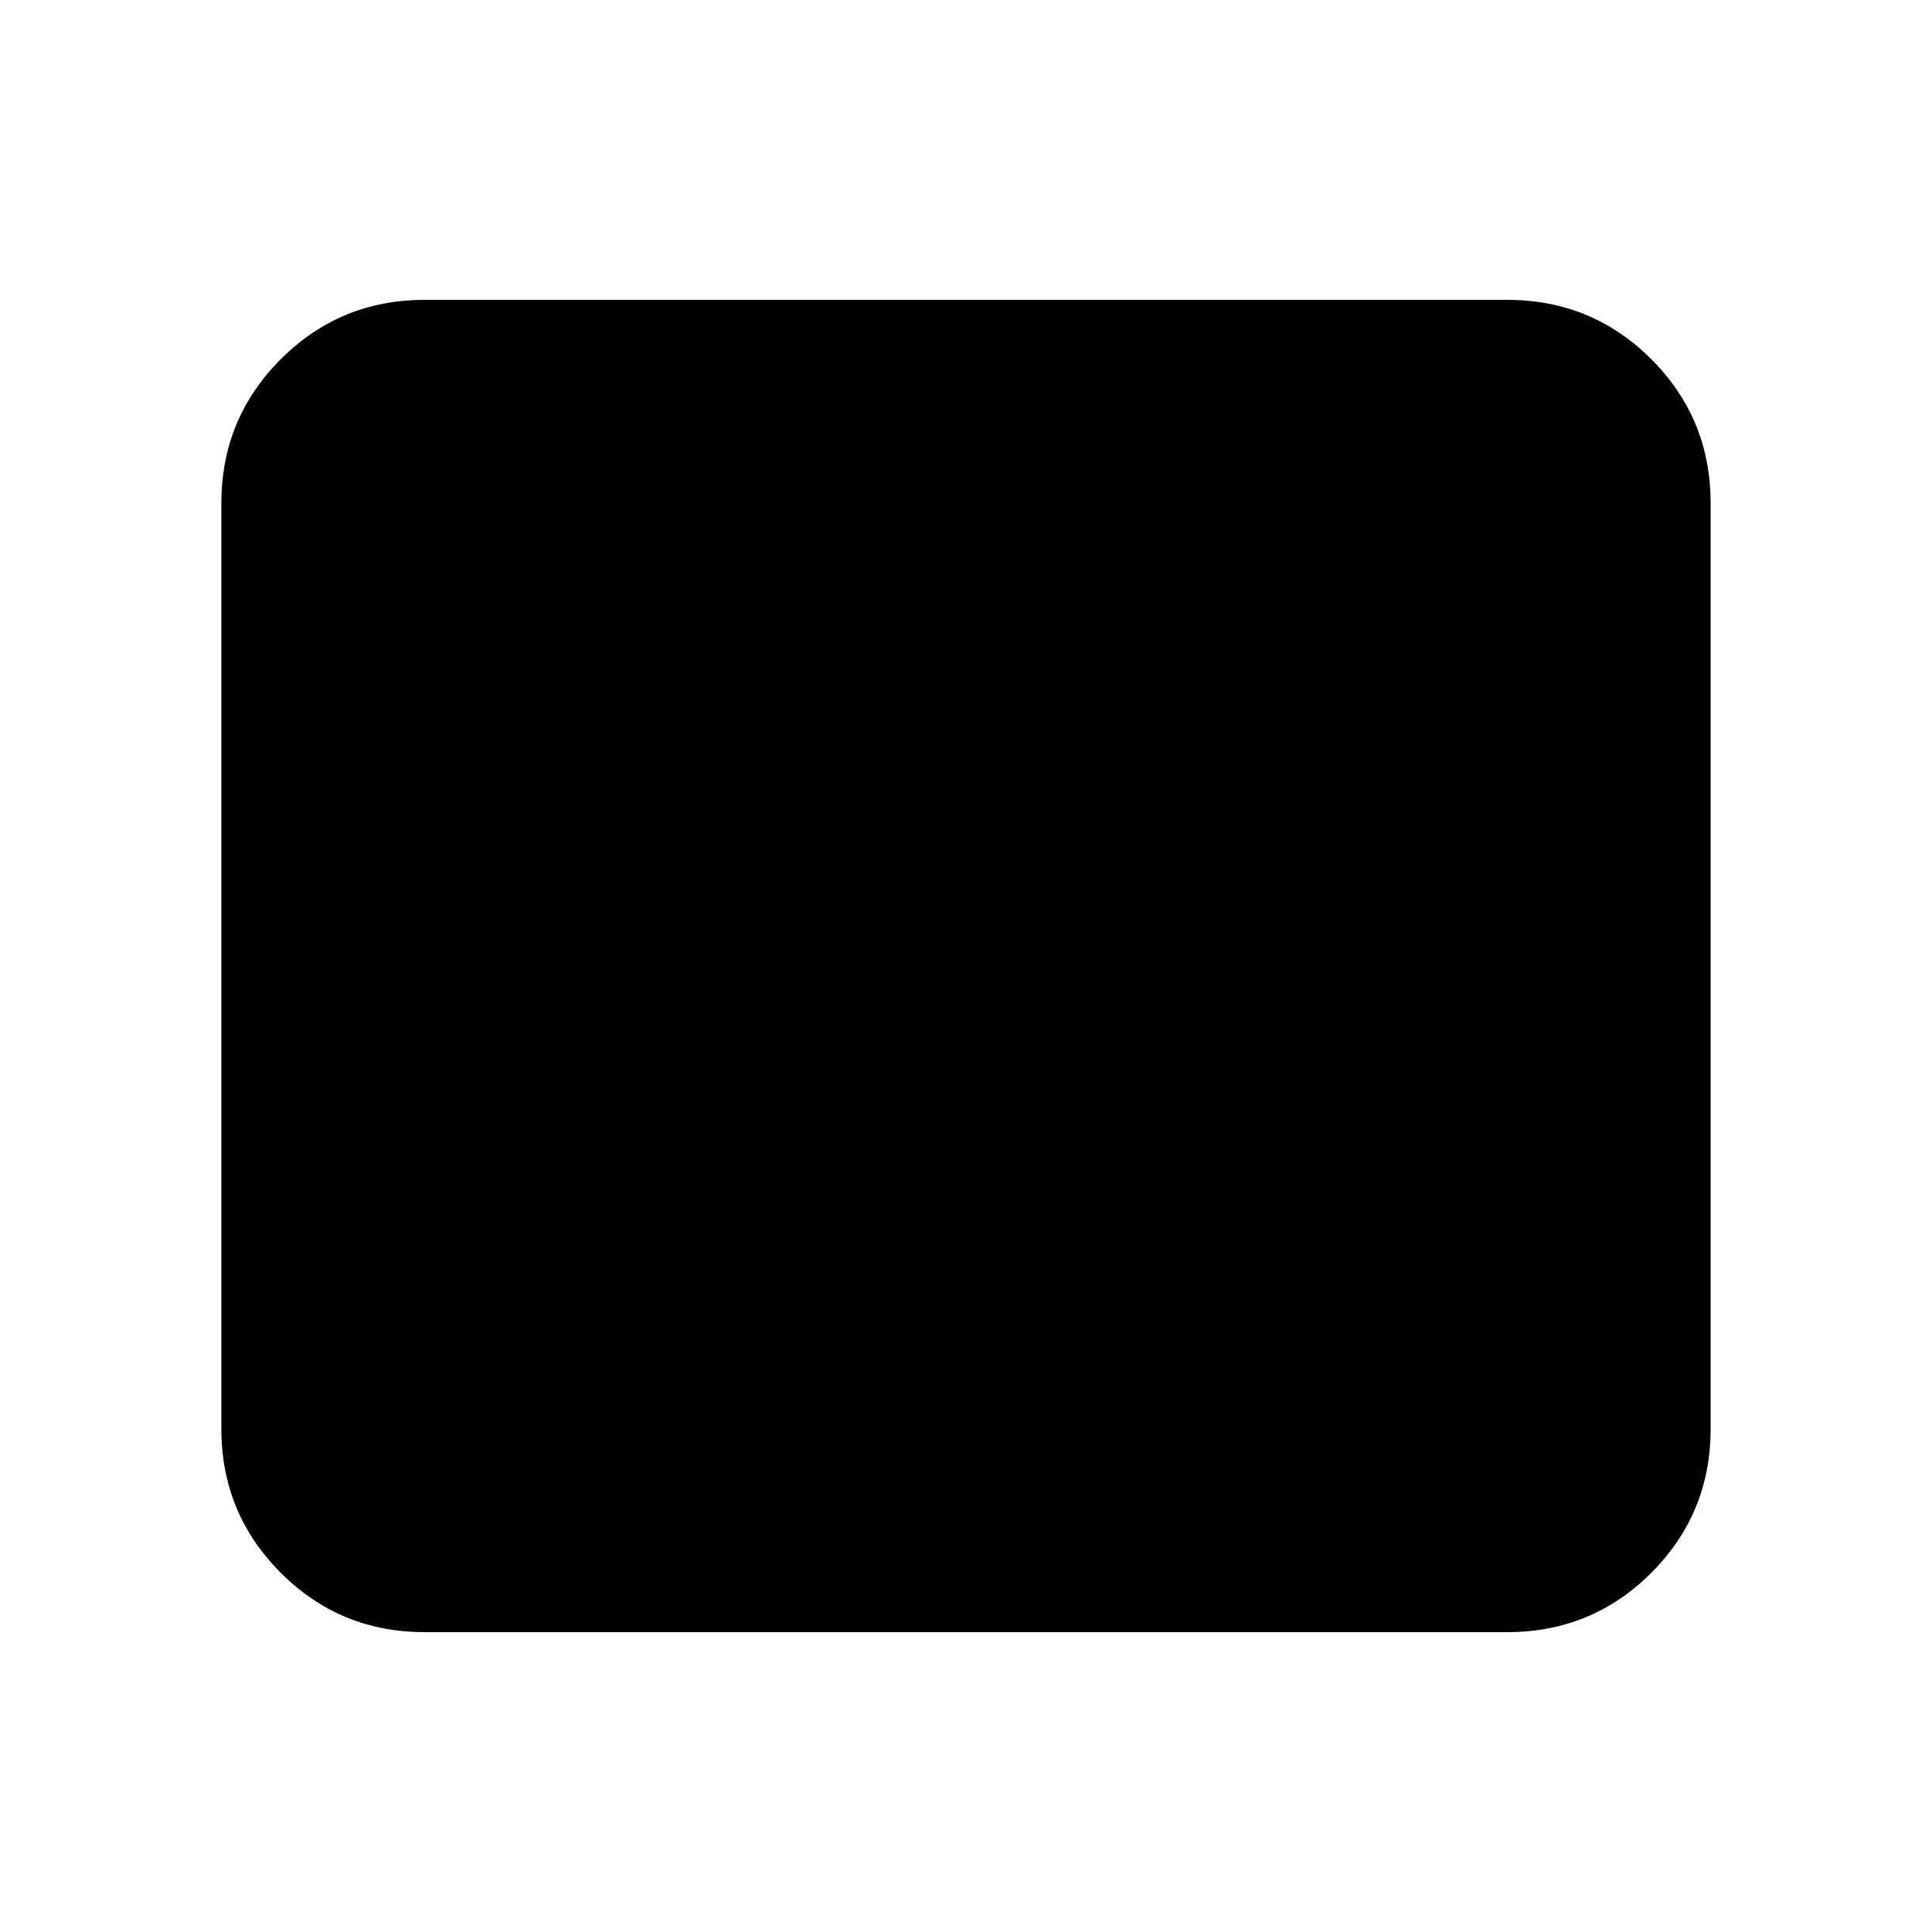 <svg xmlns="http://www.w3.org/2000/svg" height="24" width="24"><path d="M5.275 20.275q-1.05 0-1.787-.737-.738-.738-.738-1.788V6.25q0-1.05.738-1.788.737-.737 1.787-.737h13.45q1.05 0 1.788.737.737.738.737 1.788v11.5q0 1.05-.737 1.788-.738.737-1.788.737Z"/></svg>